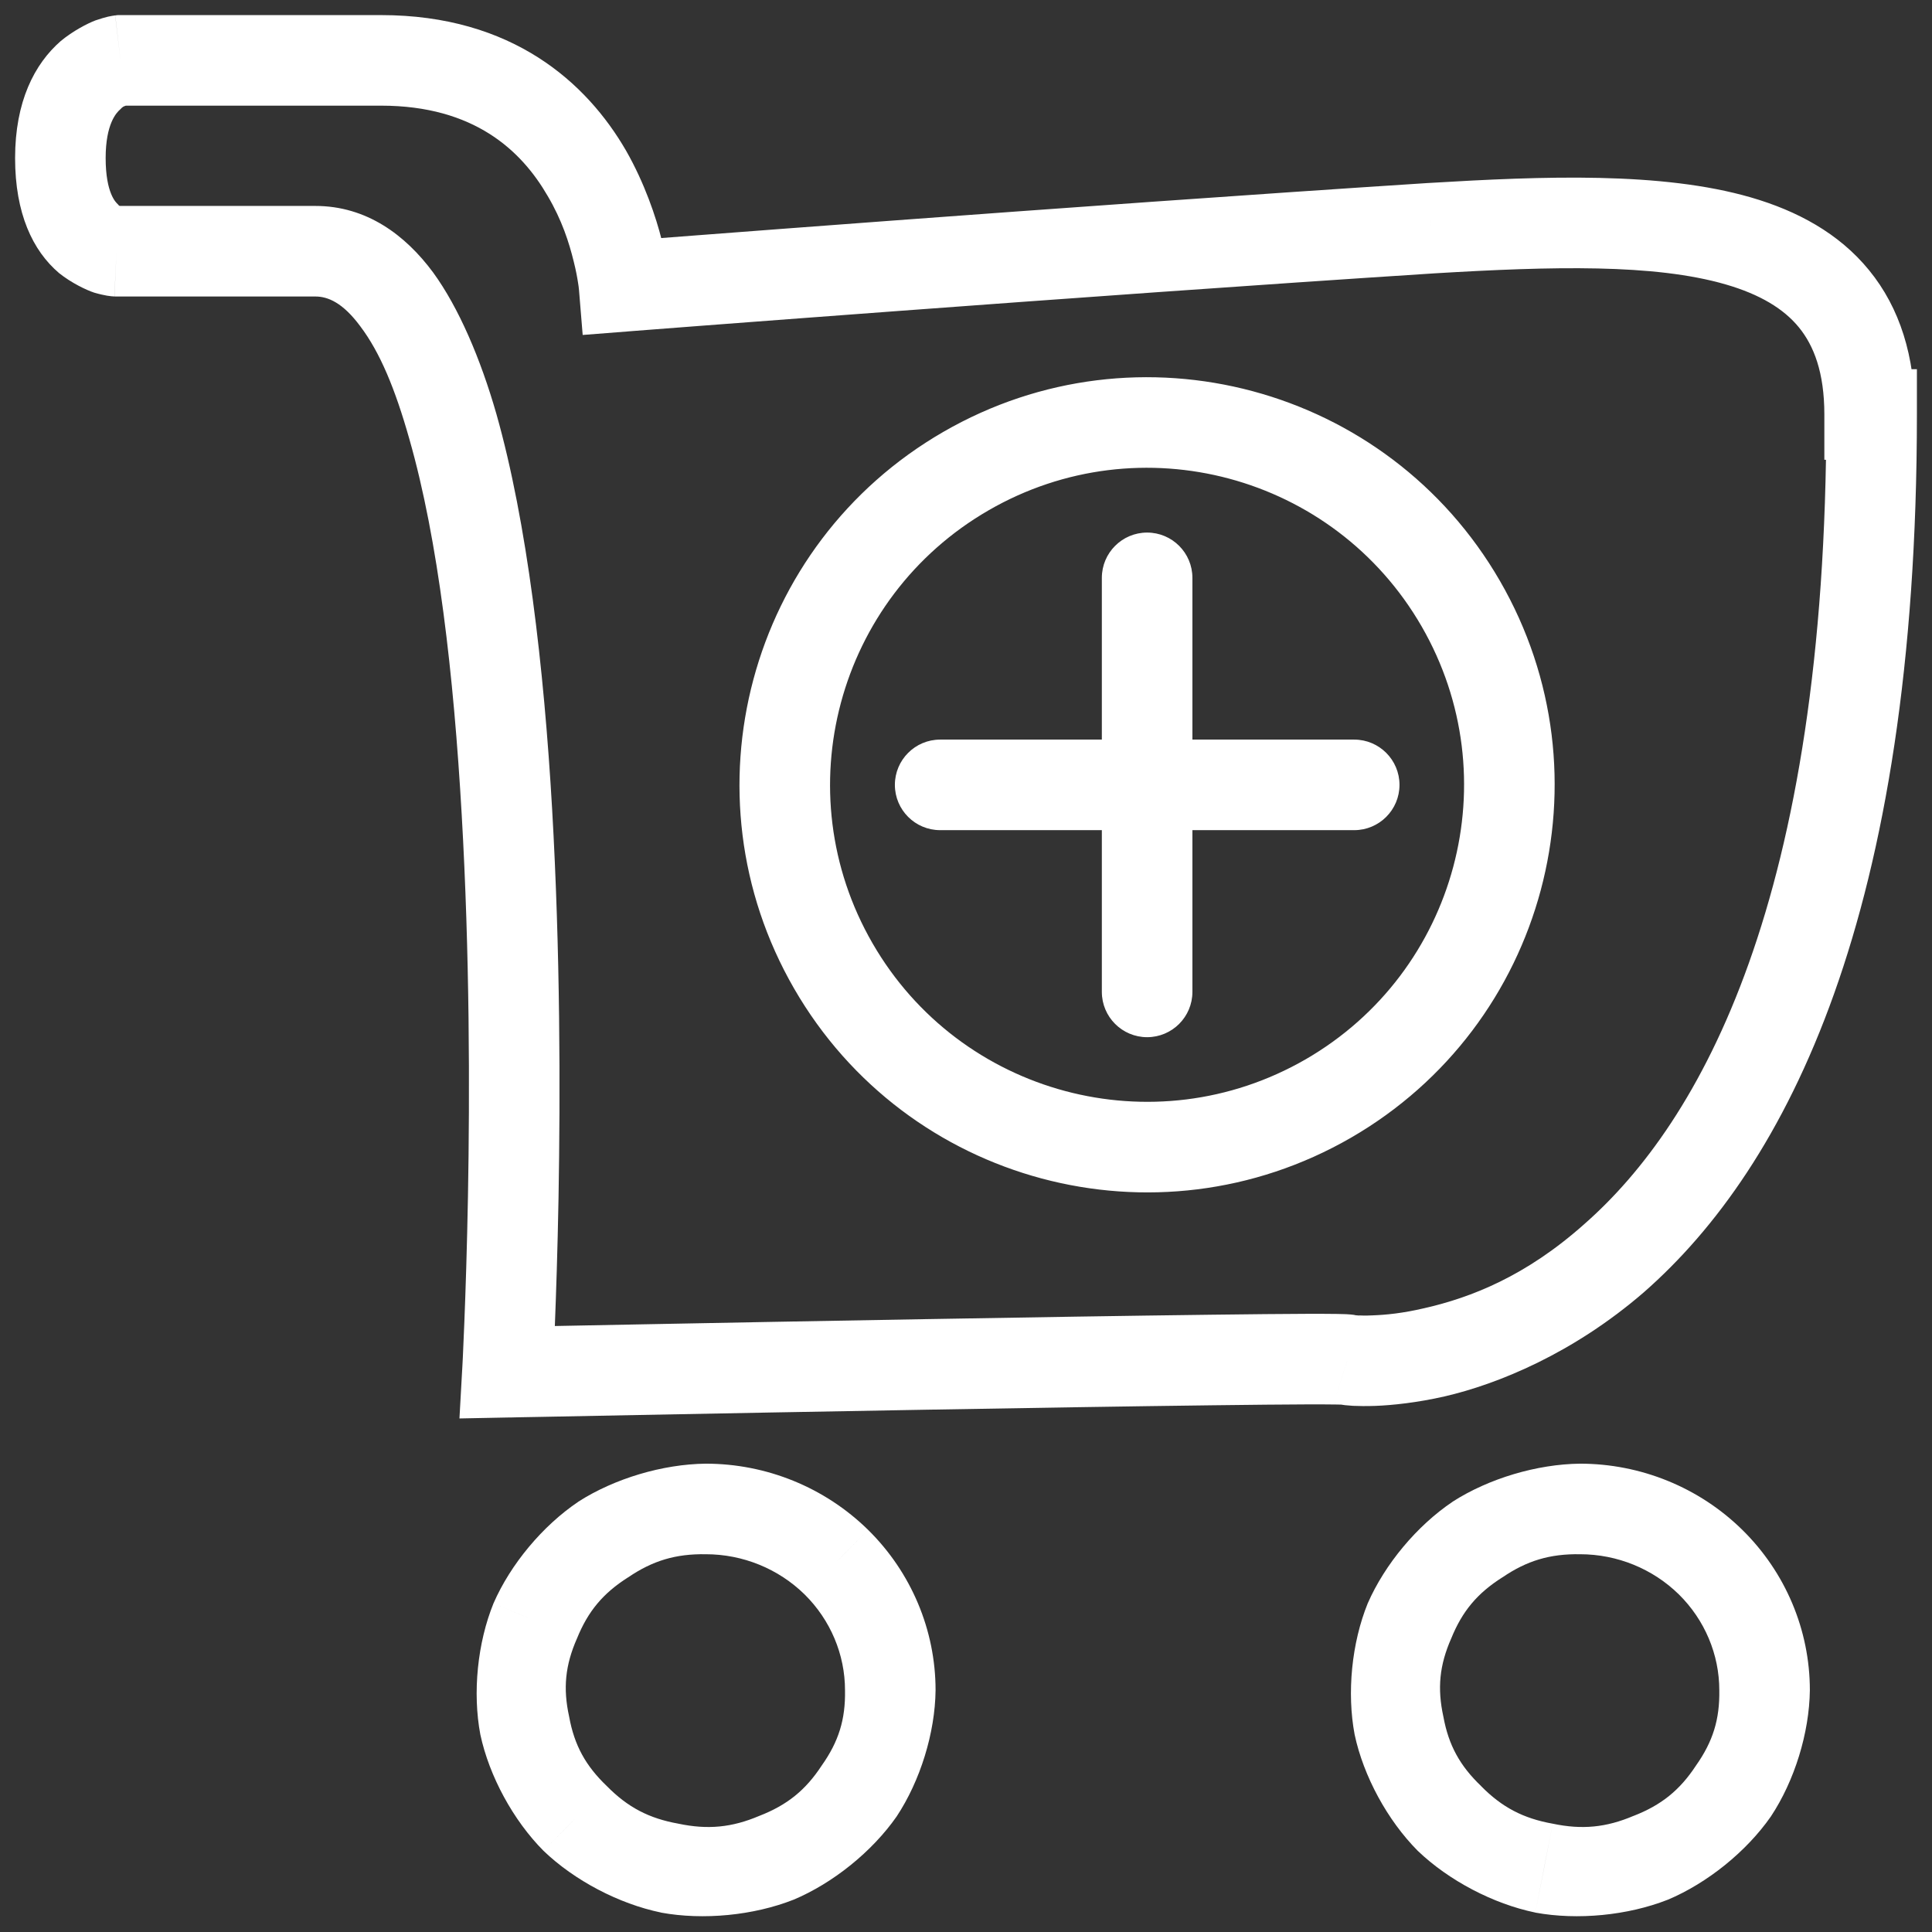 <svg width="32" height="32" viewBox="0 0 32 32" version="1.1" xmlns="http://www.w3.org/2000/svg" xmlns:xlink="http://www.w3.org/1999/xlink" xmlns:figma="http://www.figma.com/figma/ns">
<rect x="0" y="0" width="32" height="32" fill="#333333" stroke="none"/>
<title>Add_to_cart</title>
<desc>Created using Figma</desc>
<g id="Canvas" transform="translate(-25769 8102)" figma:type="canvas">
<g id="Add_to_cart" figma:type="vector-operation">
<use xlink:href="#path0_stroke" transform="translate(25770 -8101)" fill="#FFFFFF"/>
</g>
</g>
<defs>
<path id="path0_stroke" d="M 22.705 2.779L 22.66 2.031L 22.657 2.031L 22.705 2.779ZM 29.967 5.865L 29.217 5.865L 29.217 6.615L 29.967 6.615L 29.967 5.865ZM 9.338 3.742L 8.59 3.803L 8.651 4.548L 9.396 4.49L 9.338 3.742ZM 0.996 0L 0.996 -0.75L 0.952 -0.75L 0.909 -0.745L 0.996 0ZM 0.93 3.161L 0.896 3.91L 0.913 3.911L 0.93 3.911L 0.93 3.161ZM 7.404 21.729L 6.655 21.687L 6.61 22.494L 7.419 22.478L 7.404 21.729ZM 21.32 21.521L 21.087 22.234L 21.09 22.235L 21.32 21.521ZM 30 5.865L 30.75 5.865L 30.75 5.115L 30 5.115L 30 5.865ZM 8.992 24.499L 9.403 25.126L 9.404 25.126L 8.992 24.499ZM 12.852 24.873L 13.378 24.339L 13.377 24.338L 12.852 24.873ZM 11.859 29.771L 12.141 30.466L 12.142 30.466L 11.859 29.771ZM 10.094 29.942L 9.95 30.678L 9.95 30.679L 10.094 29.942ZM 8.527 29.12L 8.001 29.654L 8.002 29.655L 8.527 29.12ZM 7.691 27.582L 8.427 27.434L 8.427 27.434L 7.691 27.582ZM 7.865 25.847L 7.175 25.554L 7.174 25.556L 7.865 25.847ZM 23.473 24.499L 23.884 25.126L 23.885 25.126L 23.473 24.499ZM 27.332 24.873L 27.858 24.339L 27.857 24.338L 27.332 24.873ZM 26.34 29.771L 26.622 30.466L 26.623 30.466L 26.34 29.771ZM 24.574 29.942L 24.43 30.678L 24.431 30.679L 24.574 29.942ZM 23.008 29.12L 22.481 29.654L 22.482 29.655L 23.008 29.12ZM 22.172 27.582L 22.907 27.434L 22.907 27.434L 22.172 27.582ZM 22.346 25.847L 21.655 25.554L 21.654 25.556L 22.346 25.847ZM 15 6.803L 15.375 7.452L 15.375 7.452L 15 6.803ZM 12.803 14.999L 13.452 14.624L 13.452 14.624L 12.803 14.999ZM 23.195 8.999L 23.845 8.624L 23.845 8.624L 23.195 8.999ZM 21 17.195L 21.375 17.845L 21.375 17.845L 21 17.195ZM 14.572 11.25C 14.158 11.25 13.822 11.586 13.822 12C 13.822 12.414 14.158 12.75 14.572 12.75L 14.572 11.25ZM 21.43 12.75C 21.844 12.75 22.18 12.414 22.18 12C 22.18 11.586 21.844 11.25 21.43 11.25L 21.43 12.75ZM 18.75 8.571C 18.75 8.157 18.414 7.821 18 7.821C 17.586 7.821 17.25 8.157 17.25 8.571L 18.75 8.571ZM 17.25 15.429C 17.25 15.843 17.586 16.179 18 16.179C 18.414 16.179 18.75 15.843 18.75 15.429L 17.25 15.429ZM 22.75 3.528C 24.719 3.41 26.4 3.368 27.583 3.711C 28.155 3.877 28.546 4.116 28.797 4.424C 29.042 4.725 29.217 5.168 29.217 5.865L 30.717 5.865C 30.717 4.904 30.469 4.102 29.959 3.477C 29.456 2.859 28.759 2.49 28.001 2.27C 26.524 1.842 24.574 1.916 22.66 2.031L 22.75 3.528ZM 9.338 3.742C 9.396 4.49 9.396 4.49 9.396 4.49C 9.396 4.49 9.396 4.49 9.396 4.49C 9.397 4.49 9.397 4.49 9.397 4.49C 9.398 4.49 9.4 4.49 9.402 4.489C 9.405 4.489 9.41 4.489 9.418 4.488C 9.432 4.487 9.453 4.485 9.481 4.483C 9.537 4.479 9.62 4.473 9.728 4.464C 9.943 4.448 10.257 4.423 10.652 4.393C 11.444 4.333 12.56 4.248 13.861 4.152C 16.463 3.959 19.801 3.718 22.753 3.528L 22.657 2.031C 19.699 2.222 16.354 2.463 13.75 2.656C 12.448 2.753 11.33 2.837 10.538 2.898C 10.142 2.928 9.828 2.952 9.612 2.969C 9.504 2.977 9.421 2.983 9.365 2.988C 9.337 2.99 9.316 2.992 9.301 2.993C 9.294 2.993 9.289 2.994 9.285 2.994C 9.283 2.994 9.282 2.994 9.281 2.994C 9.281 2.994 9.28 2.994 9.28 2.994C 9.28 2.994 9.28 2.994 9.28 2.994C 9.28 2.994 9.28 2.994 9.338 3.742ZM 5.311 0.75C 6.857 0.75 7.639 1.498 8.072 2.247C 8.307 2.646 8.425 3.014 8.504 3.337C 8.542 3.489 8.562 3.602 8.576 3.694C 8.583 3.736 8.586 3.762 8.588 3.785C 8.59 3.795 8.59 3.799 8.59 3.804C 8.591 3.805 8.591 3.807 8.591 3.806C 8.591 3.806 8.591 3.805 8.591 3.805C 8.591 3.805 8.59 3.804 8.59 3.804C 8.59 3.804 8.59 3.803 8.59 3.803C 8.59 3.803 8.59 3.803 9.338 3.742C 10.085 3.682 10.085 3.681 10.085 3.681C 10.085 3.681 10.085 3.68 10.085 3.68C 10.085 3.68 10.085 3.679 10.085 3.678C 10.085 3.677 10.085 3.675 10.085 3.673C 10.085 3.67 10.084 3.665 10.083 3.659C 10.082 3.65 10.081 3.633 10.079 3.615C 10.075 3.583 10.068 3.529 10.059 3.469C 10.042 3.356 10.009 3.176 9.961 2.978C 9.867 2.599 9.676 2.032 9.37 1.496C 8.721 0.373 7.488 -0.75 5.311 -0.75L 5.311 0.75ZM 0.996 0.75L 5.311 0.75L 5.311 -0.75L 0.996 -0.75L 0.996 0.75ZM 0.75 1.618C 0.75 1.051 0.929 0.865 0.991 0.812C 1.038 0.762 1.043 0.765 1.099 0.745C 1.114 0.739 1.13 0.737 1.117 0.74C 1.118 0.74 1.109 0.741 1.108 0.741C 1.111 0.741 1.097 0.743 1.098 0.743C 1.1 0.743 1.09 0.744 1.091 0.744C 1.092 0.744 1.087 0.745 1.087 0.744C 1.088 0.744 1.085 0.745 1.085 0.745C 1.085 0.745 1.084 0.745 1.084 0.745C 1.084 0.745 1.083 0.745 0.996 0C 0.909 -0.745 0.909 -0.745 0.908 -0.745C 0.908 -0.745 0.907 -0.745 0.907 -0.745C 0.907 -0.745 0.905 -0.745 0.905 -0.744C 0.904 -0.744 0.901 -0.744 0.9 -0.744C 0.898 -0.744 0.892 -0.743 0.889 -0.742C 0.884 -0.742 0.871 -0.74 0.861 -0.738C 0.848 -0.736 0.816 -0.73 0.789 -0.724C 0.747 -0.714 0.661 -0.69 0.581 -0.662C 0.451 -0.613 0.207 -0.487 0.006 -0.32C -0.43 0.06 -0.75 0.683 -0.75 1.618L 0.75 1.618ZM 0.93 3.161C 0.964 2.412 0.964 2.412 0.965 2.412C 0.965 2.412 0.965 2.412 0.966 2.412C 0.965 2.412 0.969 2.412 0.968 2.412C 0.967 2.412 0.974 2.412 0.972 2.412C 0.971 2.412 0.983 2.413 0.98 2.413C 0.979 2.413 0.997 2.414 0.993 2.414C 0.993 2.414 1.011 2.416 1.009 2.416C 1.018 2.417 1.017 2.419 1.009 2.416C 0.964 2.403 0.982 2.418 0.951 2.382C 0.924 2.358 0.75 2.204 0.75 1.618L -0.75 1.618C -0.75 2.534 -0.459 3.151 -0.022 3.523C 0.18 3.685 0.431 3.805 0.56 3.847C 0.639 3.871 0.729 3.89 0.771 3.897C 0.799 3.901 0.831 3.905 0.845 3.907C 0.856 3.908 0.869 3.909 0.874 3.909C 0.878 3.909 0.884 3.91 0.886 3.91C 0.887 3.91 0.89 3.91 0.891 3.91C 0.892 3.91 0.893 3.91 0.893 3.91C 0.894 3.91 0.894 3.91 0.895 3.91C 0.895 3.91 0.896 3.91 0.93 3.161ZM 4.223 2.411L 0.93 2.411L 0.93 3.911L 4.223 3.911L 4.223 2.411ZM 7.404 21.729C 8.153 21.77 8.153 21.77 8.153 21.77C 8.153 21.77 8.153 21.77 8.153 21.769C 8.153 21.769 8.153 21.768 8.153 21.766C 8.153 21.764 8.154 21.76 8.154 21.756C 8.154 21.747 8.155 21.733 8.156 21.714C 8.158 21.679 8.161 21.625 8.164 21.556C 8.171 21.419 8.18 21.216 8.19 20.96C 8.21 20.45 8.235 19.717 8.251 18.841C 8.282 17.093 8.28 14.744 8.145 12.402C 8.01 10.06 7.732 7.657 7.222 5.857C 6.96 4.943 6.598 4.095 6.174 3.513C 5.713 2.89 5.069 2.411 4.223 2.411L 4.223 3.911C 4.432 3.911 4.678 4.013 4.968 4.405C 5.295 4.838 5.545 5.441 5.779 6.268C 6.261 7.949 6.515 10.188 6.647 12.488C 6.78 14.788 6.782 17.08 6.751 18.814C 6.735 19.678 6.711 20.396 6.691 20.901C 6.681 21.153 6.672 21.349 6.666 21.484C 6.663 21.551 6.66 21.601 6.658 21.636C 6.657 21.653 6.657 21.666 6.656 21.674C 6.656 21.679 6.656 21.682 6.656 21.684C 6.656 21.685 6.656 21.686 6.655 21.686C 6.655 21.686 6.655 21.686 6.655 21.687C 6.655 21.687 6.655 21.687 7.404 21.729ZM 21.553 20.809C 21.511 20.796 21.447 20.782 21.423 20.778C 21.407 20.776 21.382 20.773 21.369 20.772C 21.348 20.77 21.318 20.768 21.296 20.767C 21.257 20.765 21.201 20.764 21.142 20.763C 21.026 20.761 20.861 20.761 20.662 20.761C 20.265 20.762 19.709 20.768 19.051 20.776C 17.735 20.792 16 20.82 14.273 20.85C 12.546 20.88 10.825 20.912 9.536 20.937C 8.891 20.949 8.355 20.96 7.979 20.967C 7.792 20.971 7.644 20.974 7.544 20.976C 7.493 20.977 7.455 20.977 7.429 20.978C 7.416 20.978 7.406 20.978 7.399 20.979C 7.396 20.979 7.394 20.979 7.392 20.979C 7.391 20.979 7.39 20.979 7.39 20.979C 7.39 20.979 7.39 20.979 7.39 20.979C 7.389 20.979 7.389 20.979 7.404 21.729C 7.419 22.478 7.419 22.478 7.419 22.478C 7.42 22.478 7.42 22.478 7.42 22.478C 7.42 22.478 7.421 22.478 7.422 22.478C 7.423 22.478 7.426 22.478 7.429 22.478C 7.436 22.478 7.446 22.478 7.459 22.478C 7.484 22.477 7.523 22.476 7.573 22.475C 7.674 22.473 7.821 22.47 8.009 22.467C 8.384 22.459 8.92 22.449 9.564 22.437C 10.853 22.412 12.573 22.38 14.299 22.35C 16.026 22.32 17.757 22.292 19.07 22.276C 19.726 22.268 20.274 22.262 20.666 22.261C 20.861 22.261 21.012 22.261 21.119 22.263C 21.171 22.264 21.204 22.264 21.229 22.265C 21.239 22.266 21.233 22.266 21.233 22.266C 21.237 22.266 21.194 22.261 21.203 22.262C 21.196 22.261 21.148 22.254 21.087 22.234L 21.553 20.809ZM 29.25 5.865C 29.25 13.908 27.162 17.588 25.242 19.274C 24.272 20.139 23.362 20.492 22.594 20.667C 22.229 20.753 21.951 20.779 21.724 20.787C 21.619 20.792 21.552 20.79 21.492 20.787C 21.467 20.786 21.46 20.785 21.45 20.784C 21.421 20.78 21.477 20.784 21.55 20.808L 21.09 22.235C 21.177 22.263 21.261 22.272 21.277 22.274C 21.31 22.277 21.362 22.282 21.41 22.285C 21.497 22.289 21.633 22.291 21.779 22.286C 22.054 22.276 22.473 22.233 22.931 22.128C 23.809 21.924 25.056 21.418 26.231 20.401C 28.6 18.322 30.75 14.142 30.75 5.865L 29.25 5.865ZM 29.967 6.615L 30 6.615L 30 5.115L 29.967 5.115L 29.967 6.615ZM 10.69 23.243C 9.976 23.251 9.178 23.489 8.58 23.872L 9.404 25.126C 9.811 24.849 10.192 24.735 10.69 24.743L 10.69 23.243ZM 13.377 24.338C 12.661 23.636 11.695 23.243 10.69 23.243L 10.69 24.743C 11.305 24.743 11.893 24.984 12.326 25.408L 13.377 24.338ZM 14.496 26.996C 14.496 25.997 14.091 25.041 13.378 24.339L 12.325 25.407C 12.756 25.832 12.996 26.404 12.996 26.996L 14.496 26.996ZM 13.851 29.087C 14.242 28.496 14.488 27.703 14.496 26.996L 12.996 26.996C 13.005 27.479 12.891 27.846 12.61 28.243L 13.851 29.087ZM 12.142 30.466C 12.799 30.19 13.446 29.667 13.851 29.087L 12.61 28.243C 12.343 28.651 12.037 28.898 11.576 29.077L 12.142 30.466ZM 9.95 30.679C 10.65 30.807 11.48 30.726 12.141 30.466L 11.578 29.076C 11.122 29.27 10.722 29.308 10.237 29.206L 9.95 30.679ZM 8.002 29.655C 8.513 30.146 9.251 30.534 9.95 30.678L 10.238 29.206C 9.749 29.119 9.397 28.934 9.053 28.585L 8.002 29.655ZM 6.956 27.73C 7.104 28.422 7.503 29.152 8.001 29.654L 9.054 28.586C 8.7 28.248 8.513 27.908 8.427 27.434L 6.956 27.73ZM 7.174 25.556C 6.908 26.211 6.825 27.037 6.956 27.73L 8.427 27.434C 8.323 26.963 8.362 26.58 8.557 26.137L 7.174 25.556ZM 8.581 23.872C 7.989 24.27 7.457 24.908 7.175 25.554L 8.556 26.14C 8.738 25.689 8.988 25.389 9.403 25.126L 8.581 23.872ZM 25.17 23.243C 24.456 23.251 23.658 23.489 23.061 23.872L 23.885 25.126C 24.291 24.849 24.673 24.735 25.17 24.743L 25.17 23.243ZM 27.857 24.338C 27.142 23.636 26.175 23.243 25.17 23.243L 25.17 24.743C 25.786 24.743 26.374 24.984 26.807 25.408L 27.857 24.338ZM 28.977 26.996C 28.977 25.997 28.572 25.041 27.858 24.339L 26.806 25.407C 27.237 25.832 27.477 26.404 27.477 26.996L 28.977 26.996ZM 28.331 29.087C 28.723 28.496 28.968 27.703 28.977 26.996L 27.477 26.996C 27.485 27.479 27.371 27.846 27.091 28.243L 28.331 29.087ZM 26.623 30.466C 27.279 30.19 27.927 29.667 28.331 29.087L 27.091 28.243C 26.823 28.651 26.517 28.898 26.057 29.077L 26.623 30.466ZM 24.431 30.679C 25.13 30.807 25.96 30.726 26.622 30.466L 26.058 29.076C 25.602 29.27 25.202 29.308 24.718 29.206L 24.431 30.679ZM 22.482 29.655C 22.994 30.146 23.732 30.534 24.43 30.678L 24.718 29.206C 24.23 29.119 23.877 28.934 23.533 28.585L 22.482 29.655ZM 21.437 27.73C 21.584 28.422 21.983 29.152 22.481 29.654L 23.535 28.586C 23.181 28.248 22.994 27.908 22.907 27.434L 21.437 27.73ZM 21.654 25.556C 21.388 26.211 21.306 27.037 21.437 27.73L 22.907 27.434C 22.804 26.963 22.842 26.58 23.037 26.137L 21.654 25.556ZM 23.062 23.872C 22.469 24.27 21.938 24.908 21.655 25.554L 23.036 26.14C 23.218 25.689 23.468 25.389 23.884 25.126L 23.062 23.872ZM 14.625 6.153C 11.395 8.018 10.29 12.146 12.153 15.374L 13.452 14.624C 12.003 12.114 12.863 8.902 15.375 7.452L 14.625 6.153ZM 23.845 8.624C 21.982 5.396 17.853 4.289 14.625 6.153L 15.375 7.452C 17.885 6.002 21.096 6.863 22.546 9.374L 23.845 8.624ZM 21.375 17.845C 24.603 15.98 25.708 11.853 23.845 8.624L 22.546 9.374C 23.995 11.886 23.135 15.096 20.625 16.546L 21.375 17.845ZM 12.153 15.374C 14.017 18.603 18.145 19.708 21.375 17.845L 20.625 16.546C 18.112 17.995 14.901 17.135 13.452 14.624L 12.153 15.374ZM 14.572 12.75L 21.43 12.75L 21.43 11.25L 14.572 11.25L 14.572 12.75ZM 17.25 8.571L 17.25 15.429L 18.75 15.429L 18.75 8.571L 17.25 8.571Z"/>
</defs>
</svg>
